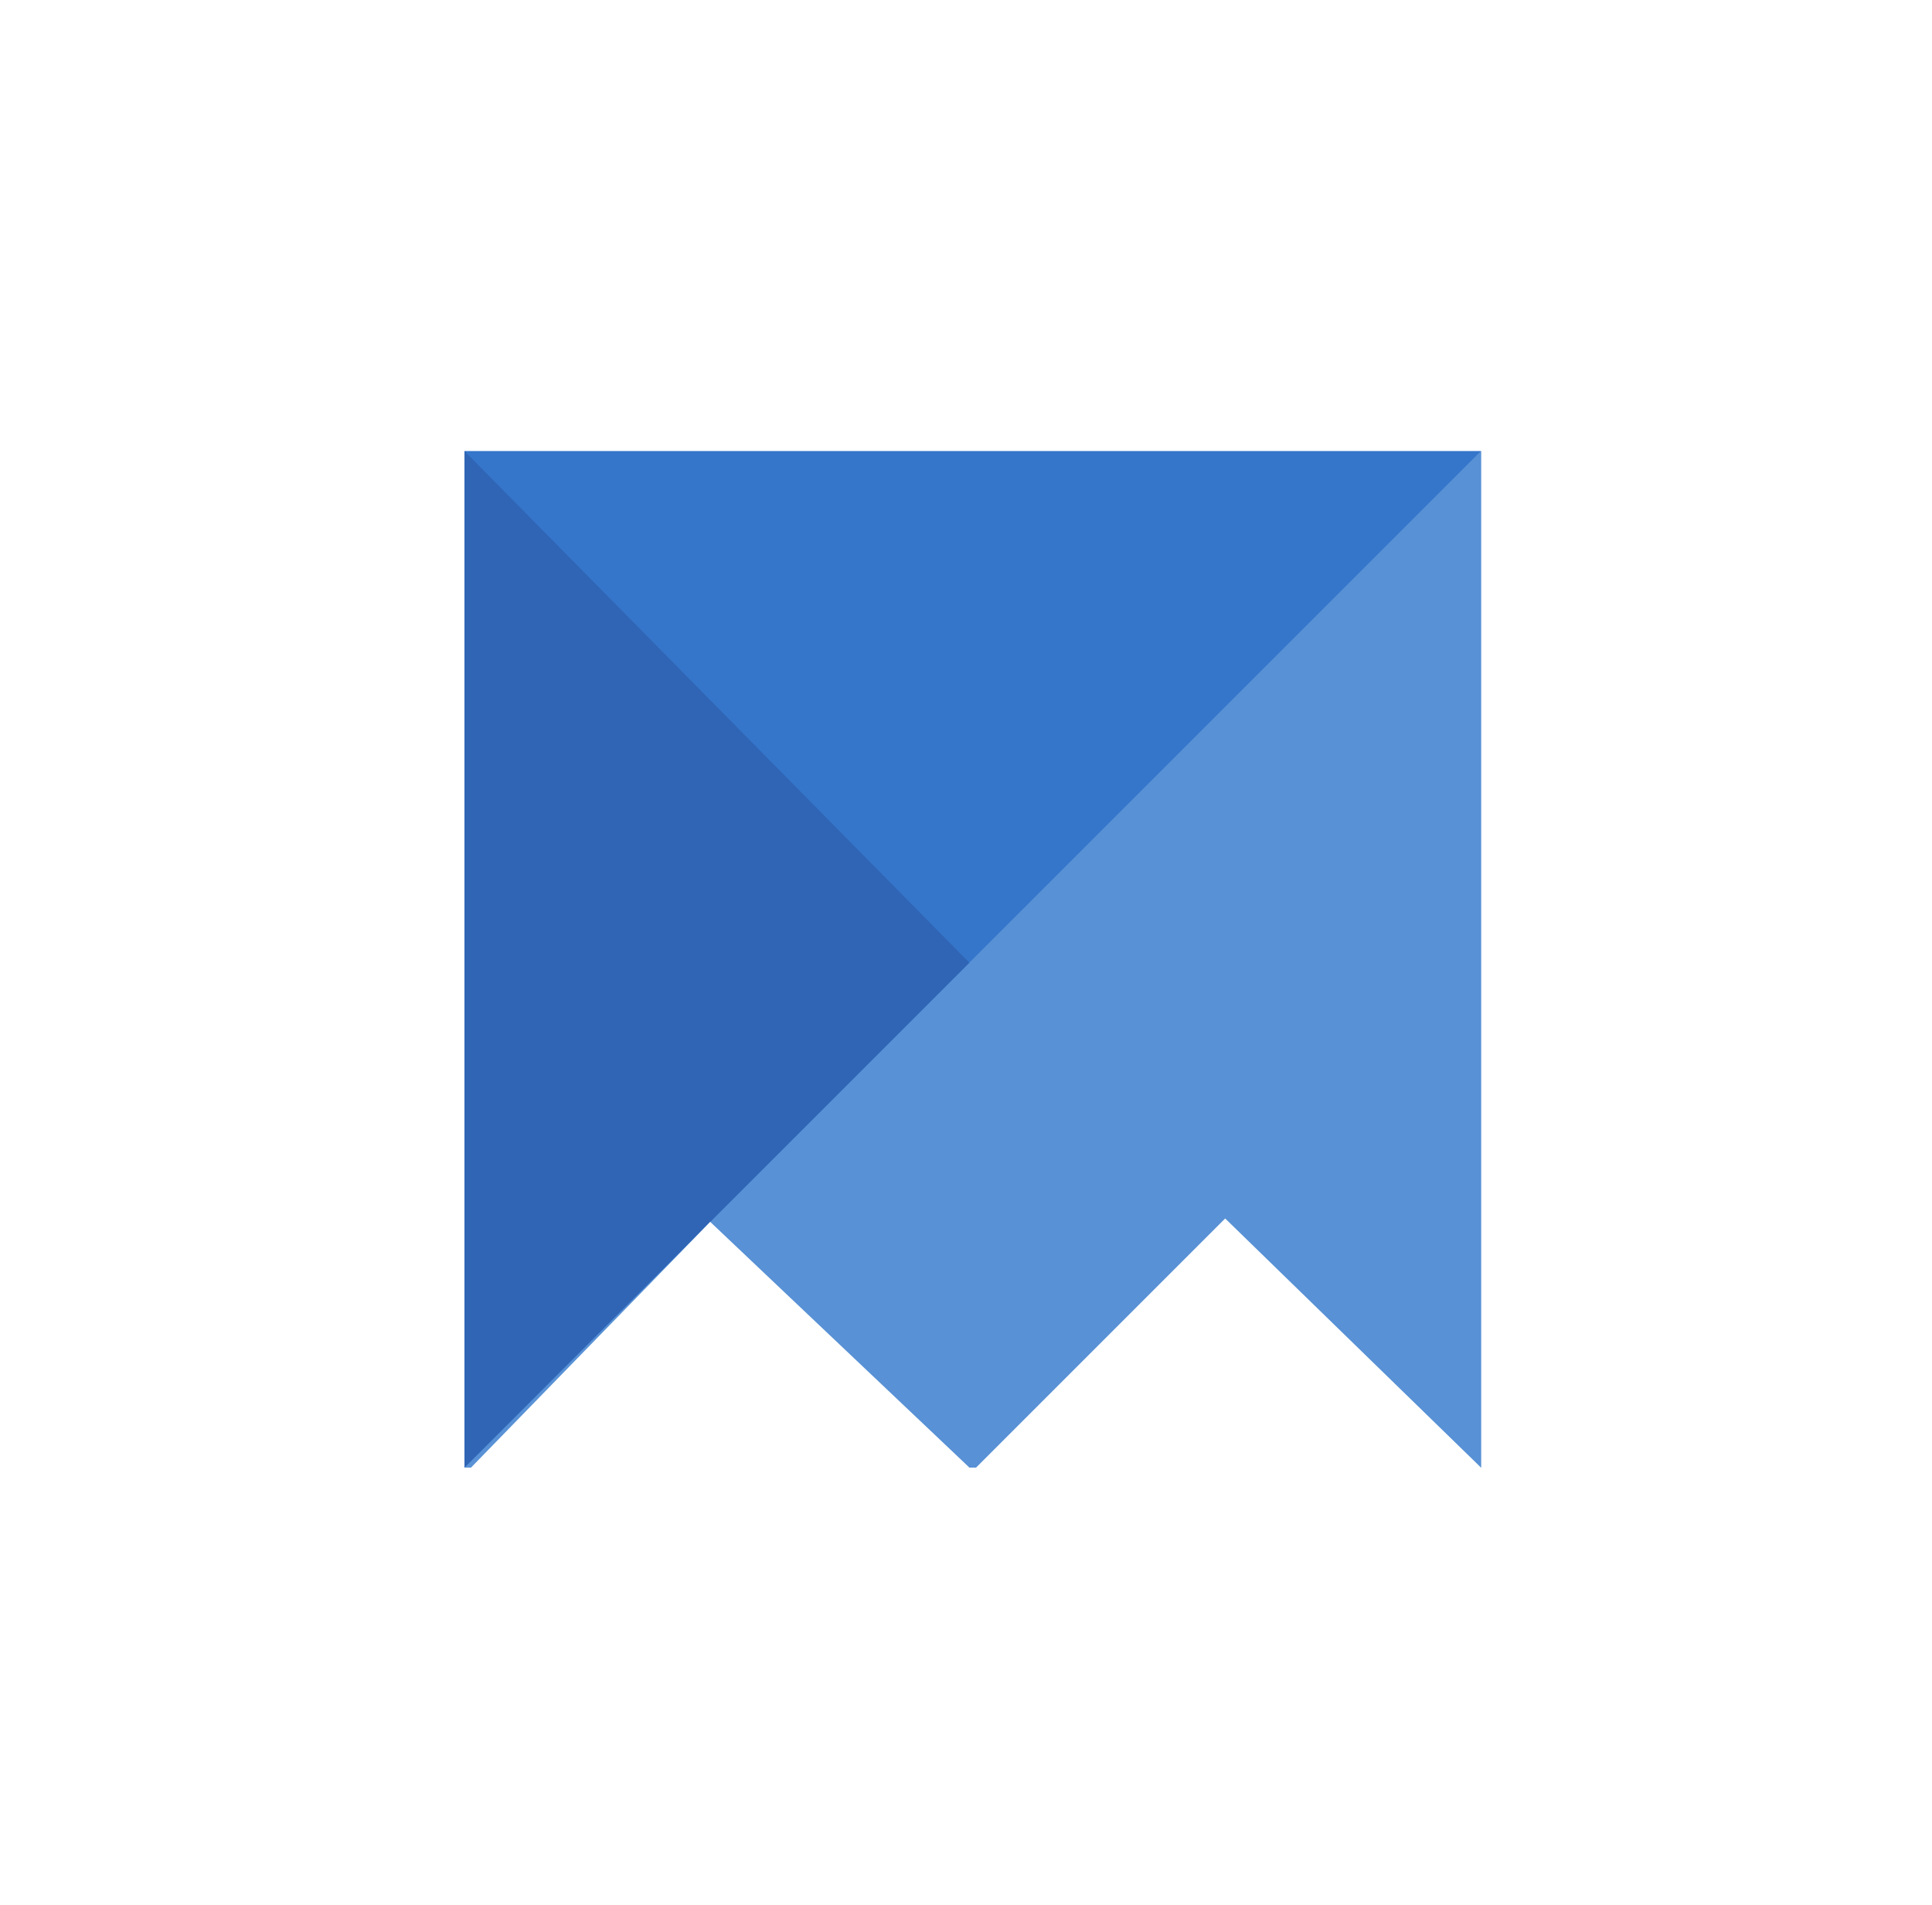 <svg width="287" height="283" viewBox="0 0 287 283" fill="none" xmlns="http://www.w3.org/2000/svg">
<rect width="287" height="283" fill="white"/>
<rect x="69" y="67" width="151" height="151" fill="#3576CB"/>
<path d="M220 67V218H69L220 67Z" fill="#5891D5"/>
<path d="M69 67L144 143L106.5 180.5L69 218V67Z" fill="#3065B5"/>
<path d="M105.5 181.5L144 218L69 219L105.5 181.5Z" fill="white"/>
<path d="M182 181L220 218L144 219L182 181Z" fill="white"/>
</svg>
